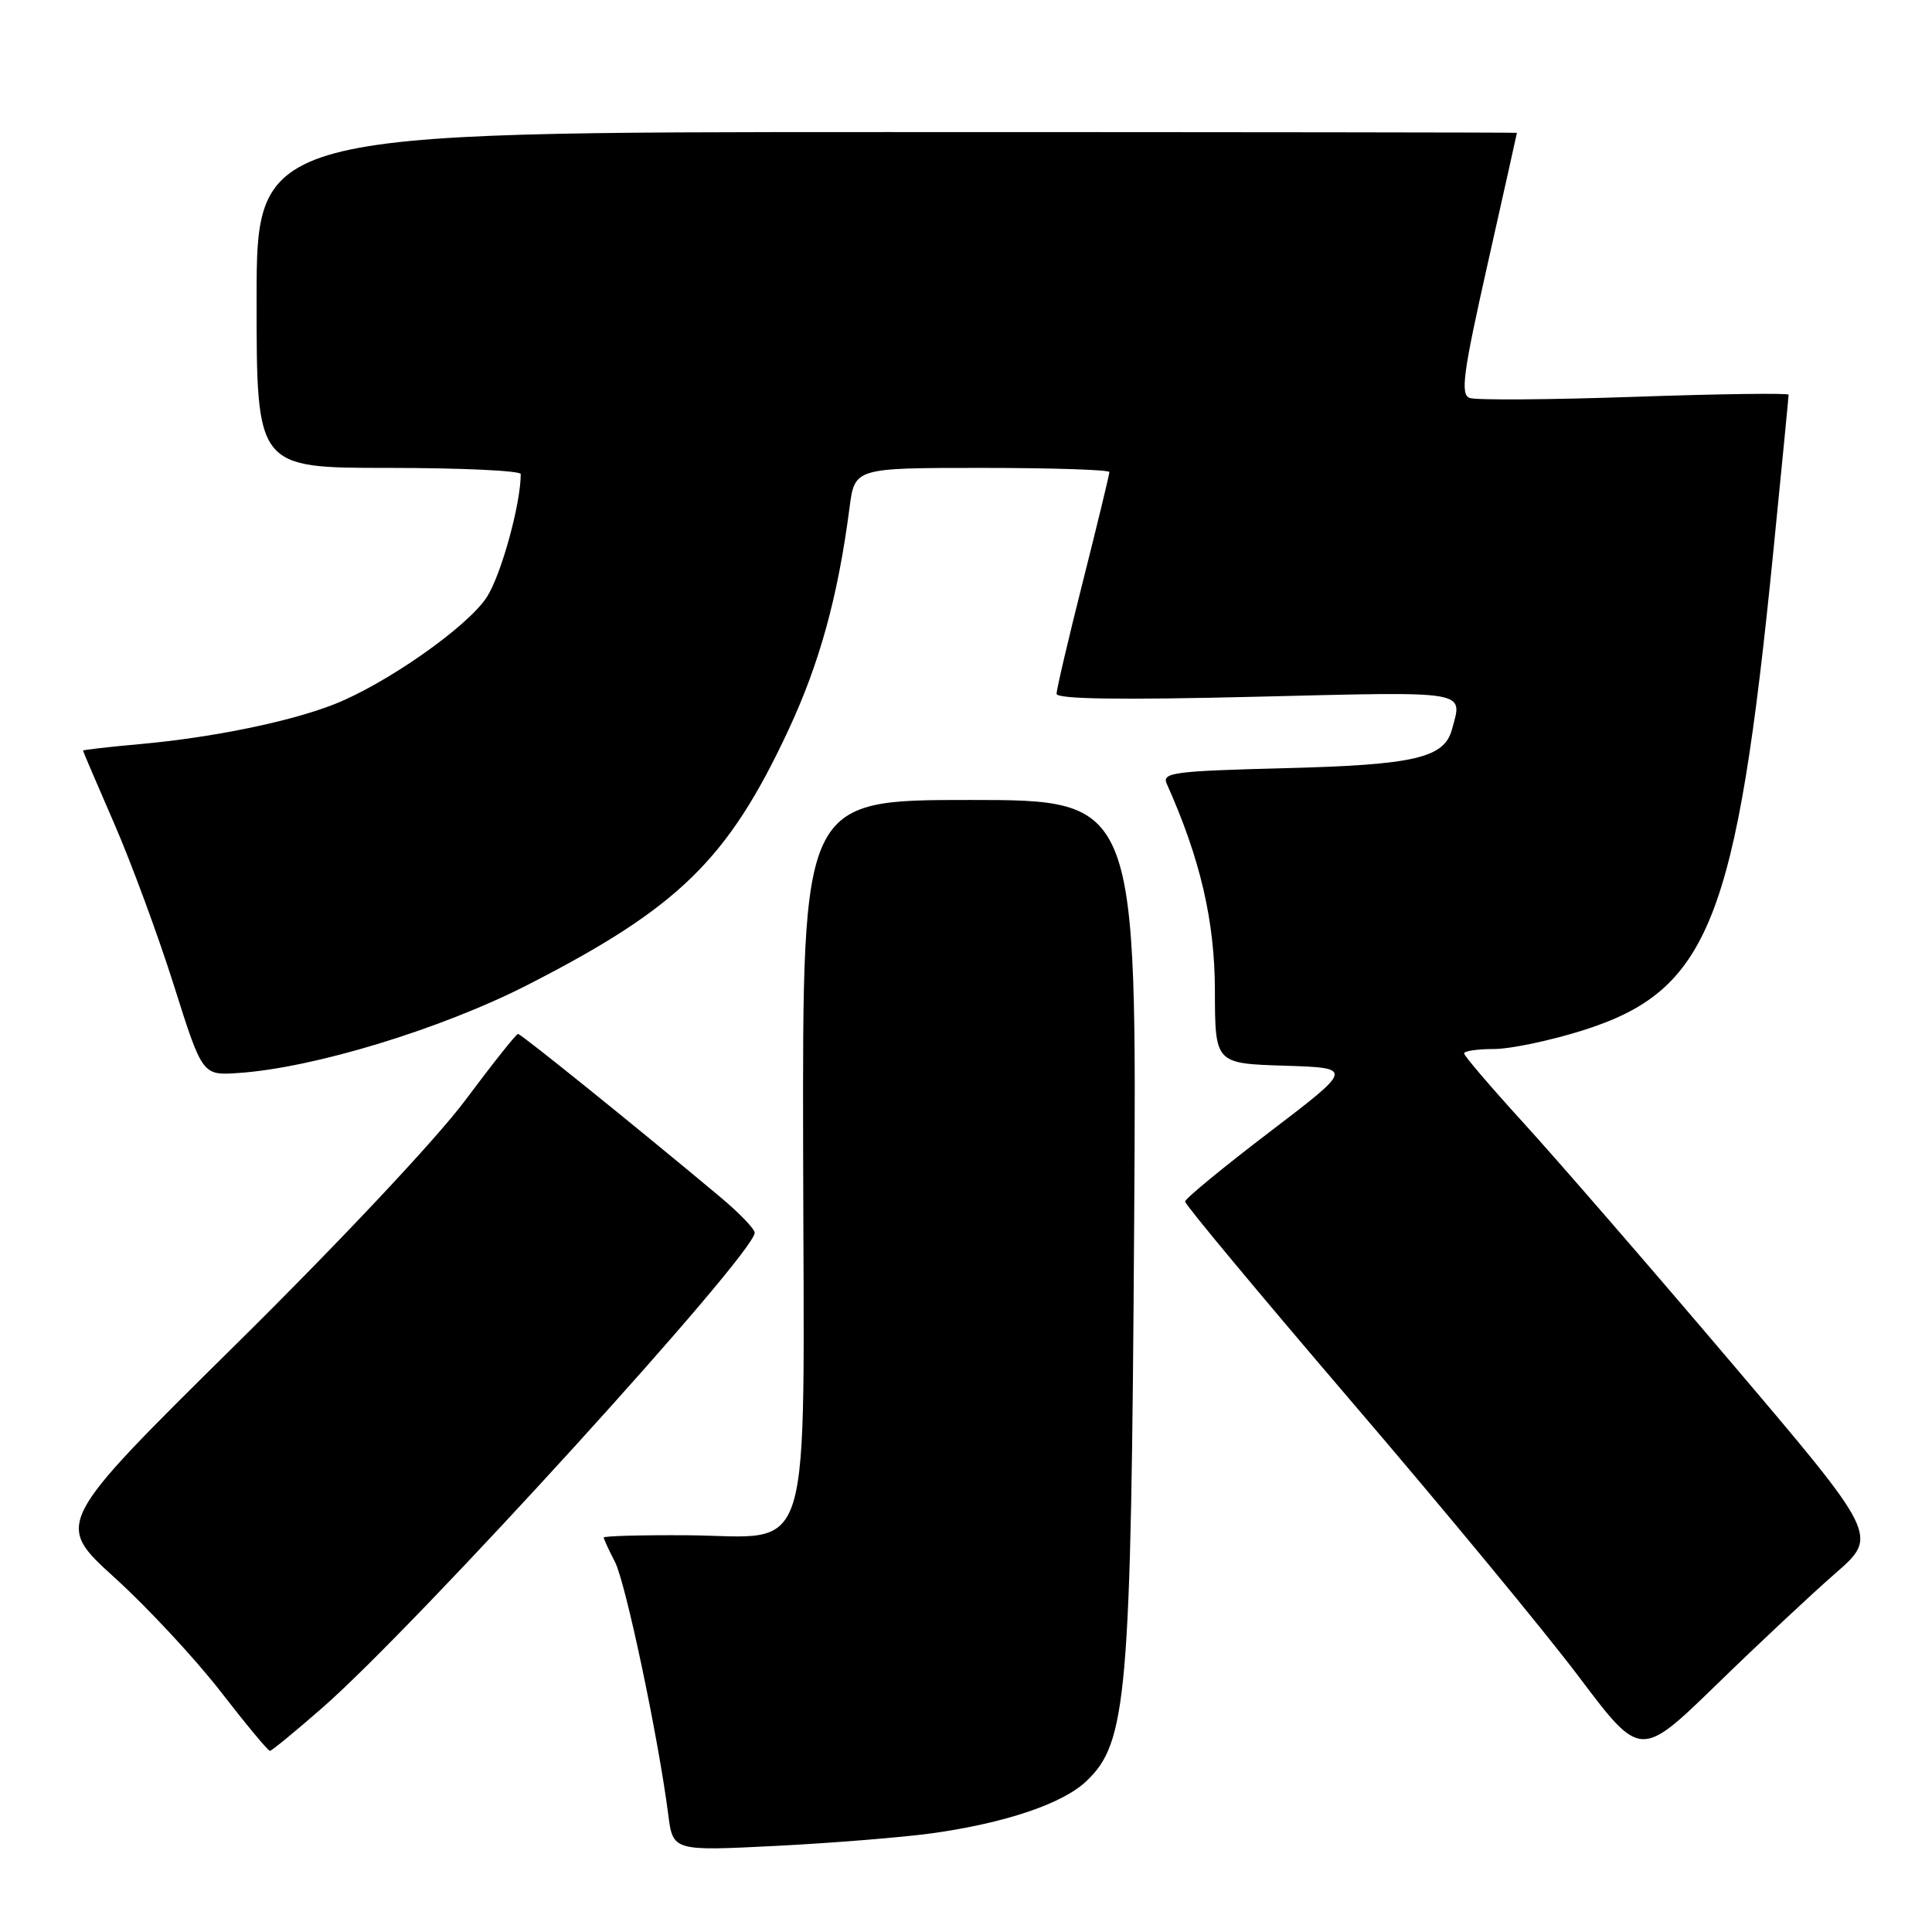 <?xml version="1.0" encoding="UTF-8" standalone="no"?>
<!DOCTYPE svg PUBLIC "-//W3C//DTD SVG 1.1//EN" "http://www.w3.org/Graphics/SVG/1.1/DTD/svg11.dtd" >
<svg xmlns="http://www.w3.org/2000/svg" xmlns:xlink="http://www.w3.org/1999/xlink" version="1.1" viewBox="0 0 256 256">
 <g >
 <path fill="currentColor"
d=" M 123.50 242.92 C 133.21 241.56 140.79 239.01 143.94 236.02 C 149.35 230.92 149.88 224.78 150.28 162.25 C 150.65 106.00 150.65 106.00 128.49 106.00 C 106.33 106.00 106.33 106.00 106.42 152.47 C 106.52 208.49 108.02 203.54 90.97 203.43 C 84.94 203.39 80.00 203.53 80.00 203.73 C 80.00 203.93 80.67 205.39 81.49 206.97 C 82.91 209.73 87.22 230.17 88.54 240.39 C 89.16 245.28 89.16 245.28 102.83 244.59 C 110.35 244.21 119.65 243.45 123.50 242.92 Z  M 243.20 208.47 C 248.90 203.50 248.90 203.50 229.36 180.50 C 218.62 167.85 206.26 153.60 201.91 148.83 C 197.56 144.06 194.00 139.90 194.00 139.58 C 194.00 139.26 195.78 139.00 197.95 139.00 C 200.12 139.00 205.42 137.89 209.73 136.53 C 226.44 131.25 230.10 122.04 234.97 73.12 C 236.09 61.91 237.00 52.54 237.00 52.30 C 237.00 52.07 227.82 52.19 216.60 52.58 C 205.38 52.97 195.53 53.04 194.73 52.73 C 193.49 52.25 193.86 49.47 197.13 34.93 C 199.26 25.46 201.00 17.66 201.00 17.60 C 201.00 17.55 163.42 17.50 117.50 17.50 C 34.00 17.50 34.00 17.50 34.00 39.75 C 34.00 62.00 34.00 62.00 51.50 62.00 C 61.12 62.00 69.00 62.37 69.00 62.82 C 69.00 66.79 66.40 76.20 64.50 79.13 C 61.91 83.10 51.05 90.70 44.13 93.38 C 38.29 95.65 28.16 97.72 18.73 98.58 C 14.48 98.96 11.00 99.36 11.00 99.46 C 11.00 99.56 12.85 103.88 15.11 109.07 C 17.37 114.26 20.93 123.90 23.02 130.50 C 26.81 142.50 26.81 142.50 31.56 142.18 C 41.53 141.52 58.46 136.36 69.94 130.49 C 89.92 120.27 96.45 113.89 104.43 96.82 C 108.61 87.87 111.03 79.08 112.57 67.25 C 113.26 62.00 113.26 62.00 130.13 62.00 C 139.41 62.00 147.00 62.25 147.00 62.55 C 147.00 62.85 145.43 69.36 143.50 77.00 C 141.57 84.64 140.00 91.36 140.00 91.93 C 140.00 92.64 148.50 92.76 166.50 92.32 C 194.98 91.63 193.80 91.43 192.40 96.63 C 191.38 100.44 187.48 101.35 170.18 101.79 C 155.49 102.17 153.94 102.37 154.60 103.85 C 159.04 113.77 160.96 122.01 160.98 131.21 C 161.00 140.92 161.00 140.92 170.19 141.21 C 179.37 141.50 179.37 141.50 168.22 150.00 C 162.08 154.68 157.05 158.82 157.03 159.21 C 157.01 159.60 166.94 171.52 179.08 185.71 C 191.23 199.89 204.82 216.34 209.27 222.26 C 217.37 233.01 217.37 233.01 227.44 223.23 C 232.97 217.85 240.06 211.21 243.20 208.47 Z  M 42.76 226.25 C 55.34 215.23 100.00 166.15 100.00 163.34 C 100.00 162.84 97.91 160.67 95.34 158.53 C 84.20 149.22 69.05 137.00 68.64 137.00 C 68.40 137.00 65.26 140.95 61.66 145.78 C 57.87 150.87 45.05 164.52 31.19 178.21 C 7.26 201.85 7.26 201.85 15.17 209.03 C 19.53 212.98 25.84 219.77 29.21 224.11 C 32.57 228.45 35.52 232.00 35.76 232.00 C 36.00 232.00 39.15 229.41 42.76 226.25 Z "/>
</g>
</svg>